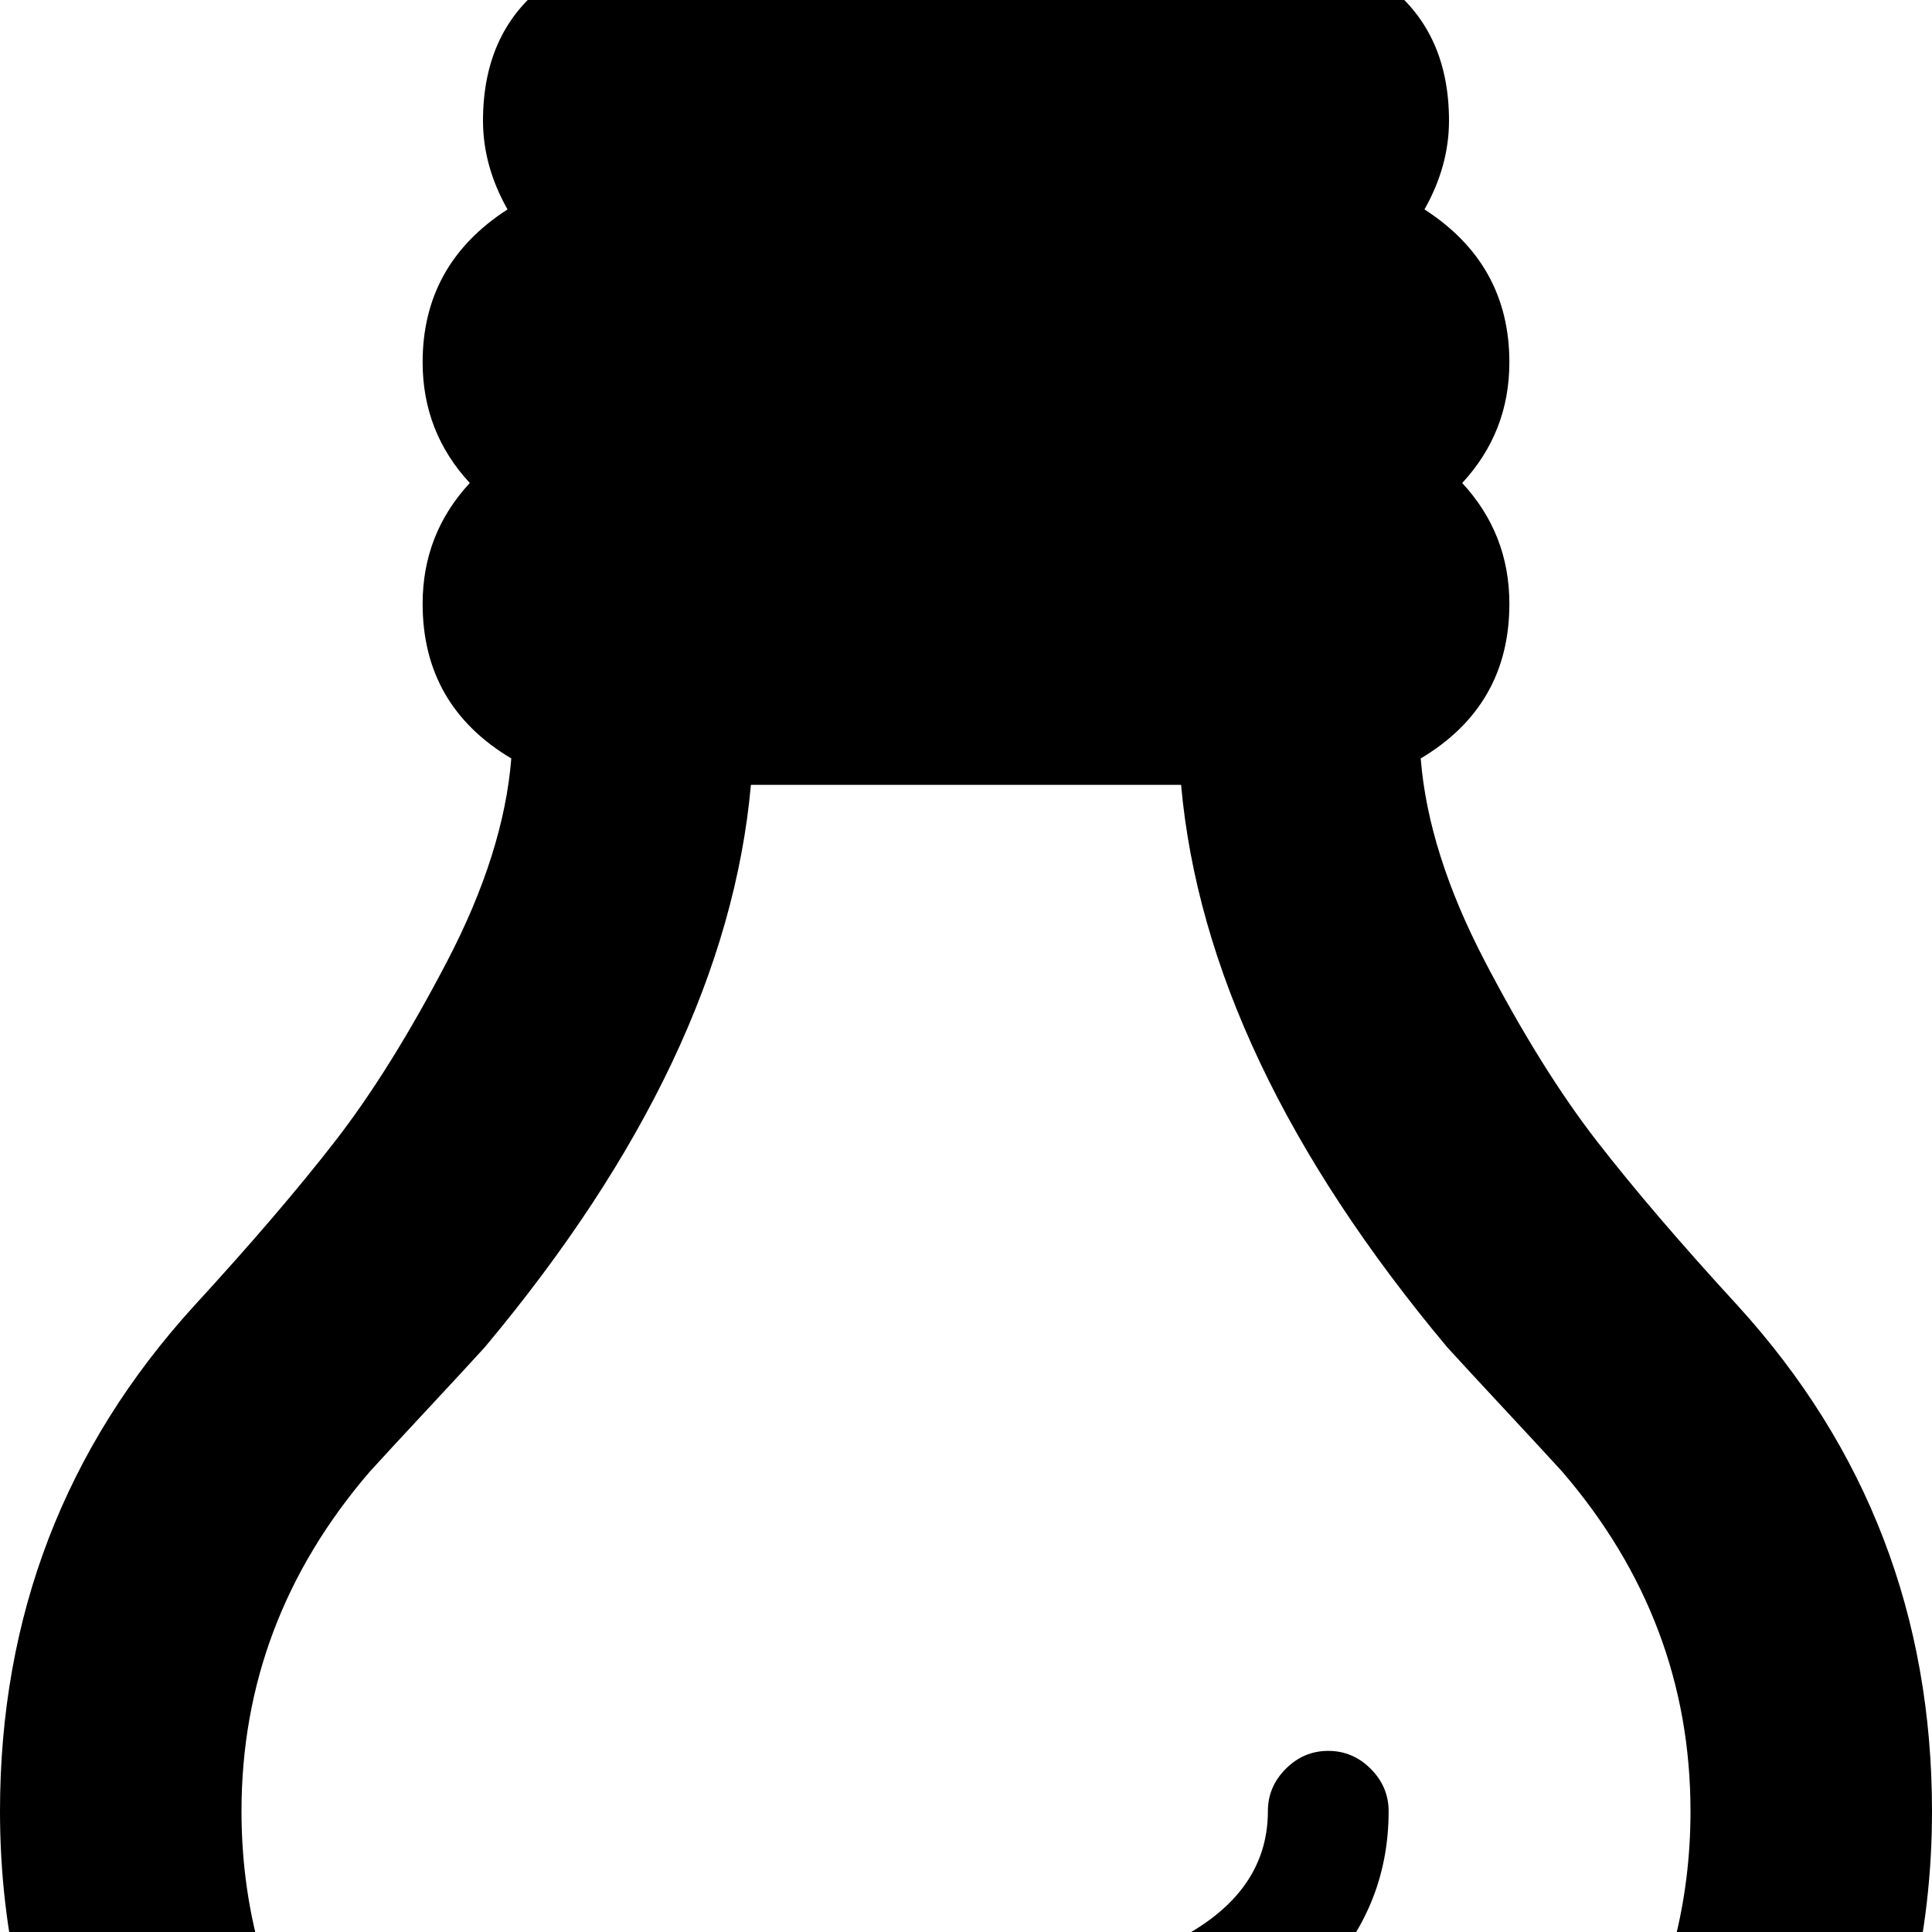 <svg width="64" height="64" viewBox="0 0 1024 1024" xmlns="http://www.w3.org/2000/svg"><path d="M736 960q0-13-9.5-22.5T704 928t-22.5 9.5T672 960q0 46-54 71t-106 25q-13 0-22.5 9.5T480 1088t9.5 22.5 22.5 9.5q50 0 99.5-16t87-54 37.5-90zm160 0q0 72-34.5 134t-90 101.5-123 62T512 1280t-136.5-22.5-123-62-90-101.5T128 960q0-101 68-180 10-11 30.5-33t30.5-33q128-153 141-298h228q13 145 141 298 10 11 30.5 33t30.5 33q68 79 68 180zm128 0q0-155-103-268-45-49-74.5-87T787 509.5 753 402q47-28 47-82 0-37-25-64 25-27 25-64 0-52-45-81 13-23 13-47 0-46-31.5-71T659-32q-20-44-60-70t-87-26-87 26-60 70q-46 0-77.5 25T256 64q0 24 13 47-45 29-45 81 0 37 25 64-25 27-25 64 0 54 47 82-4 50-34 107.5T177.5 605 103 692Q0 805 0 960q0 99 44.5 184.5t117 142 164 89T512 1408t186.5-32.5 164-89 117-142T1024 960z"/></svg>